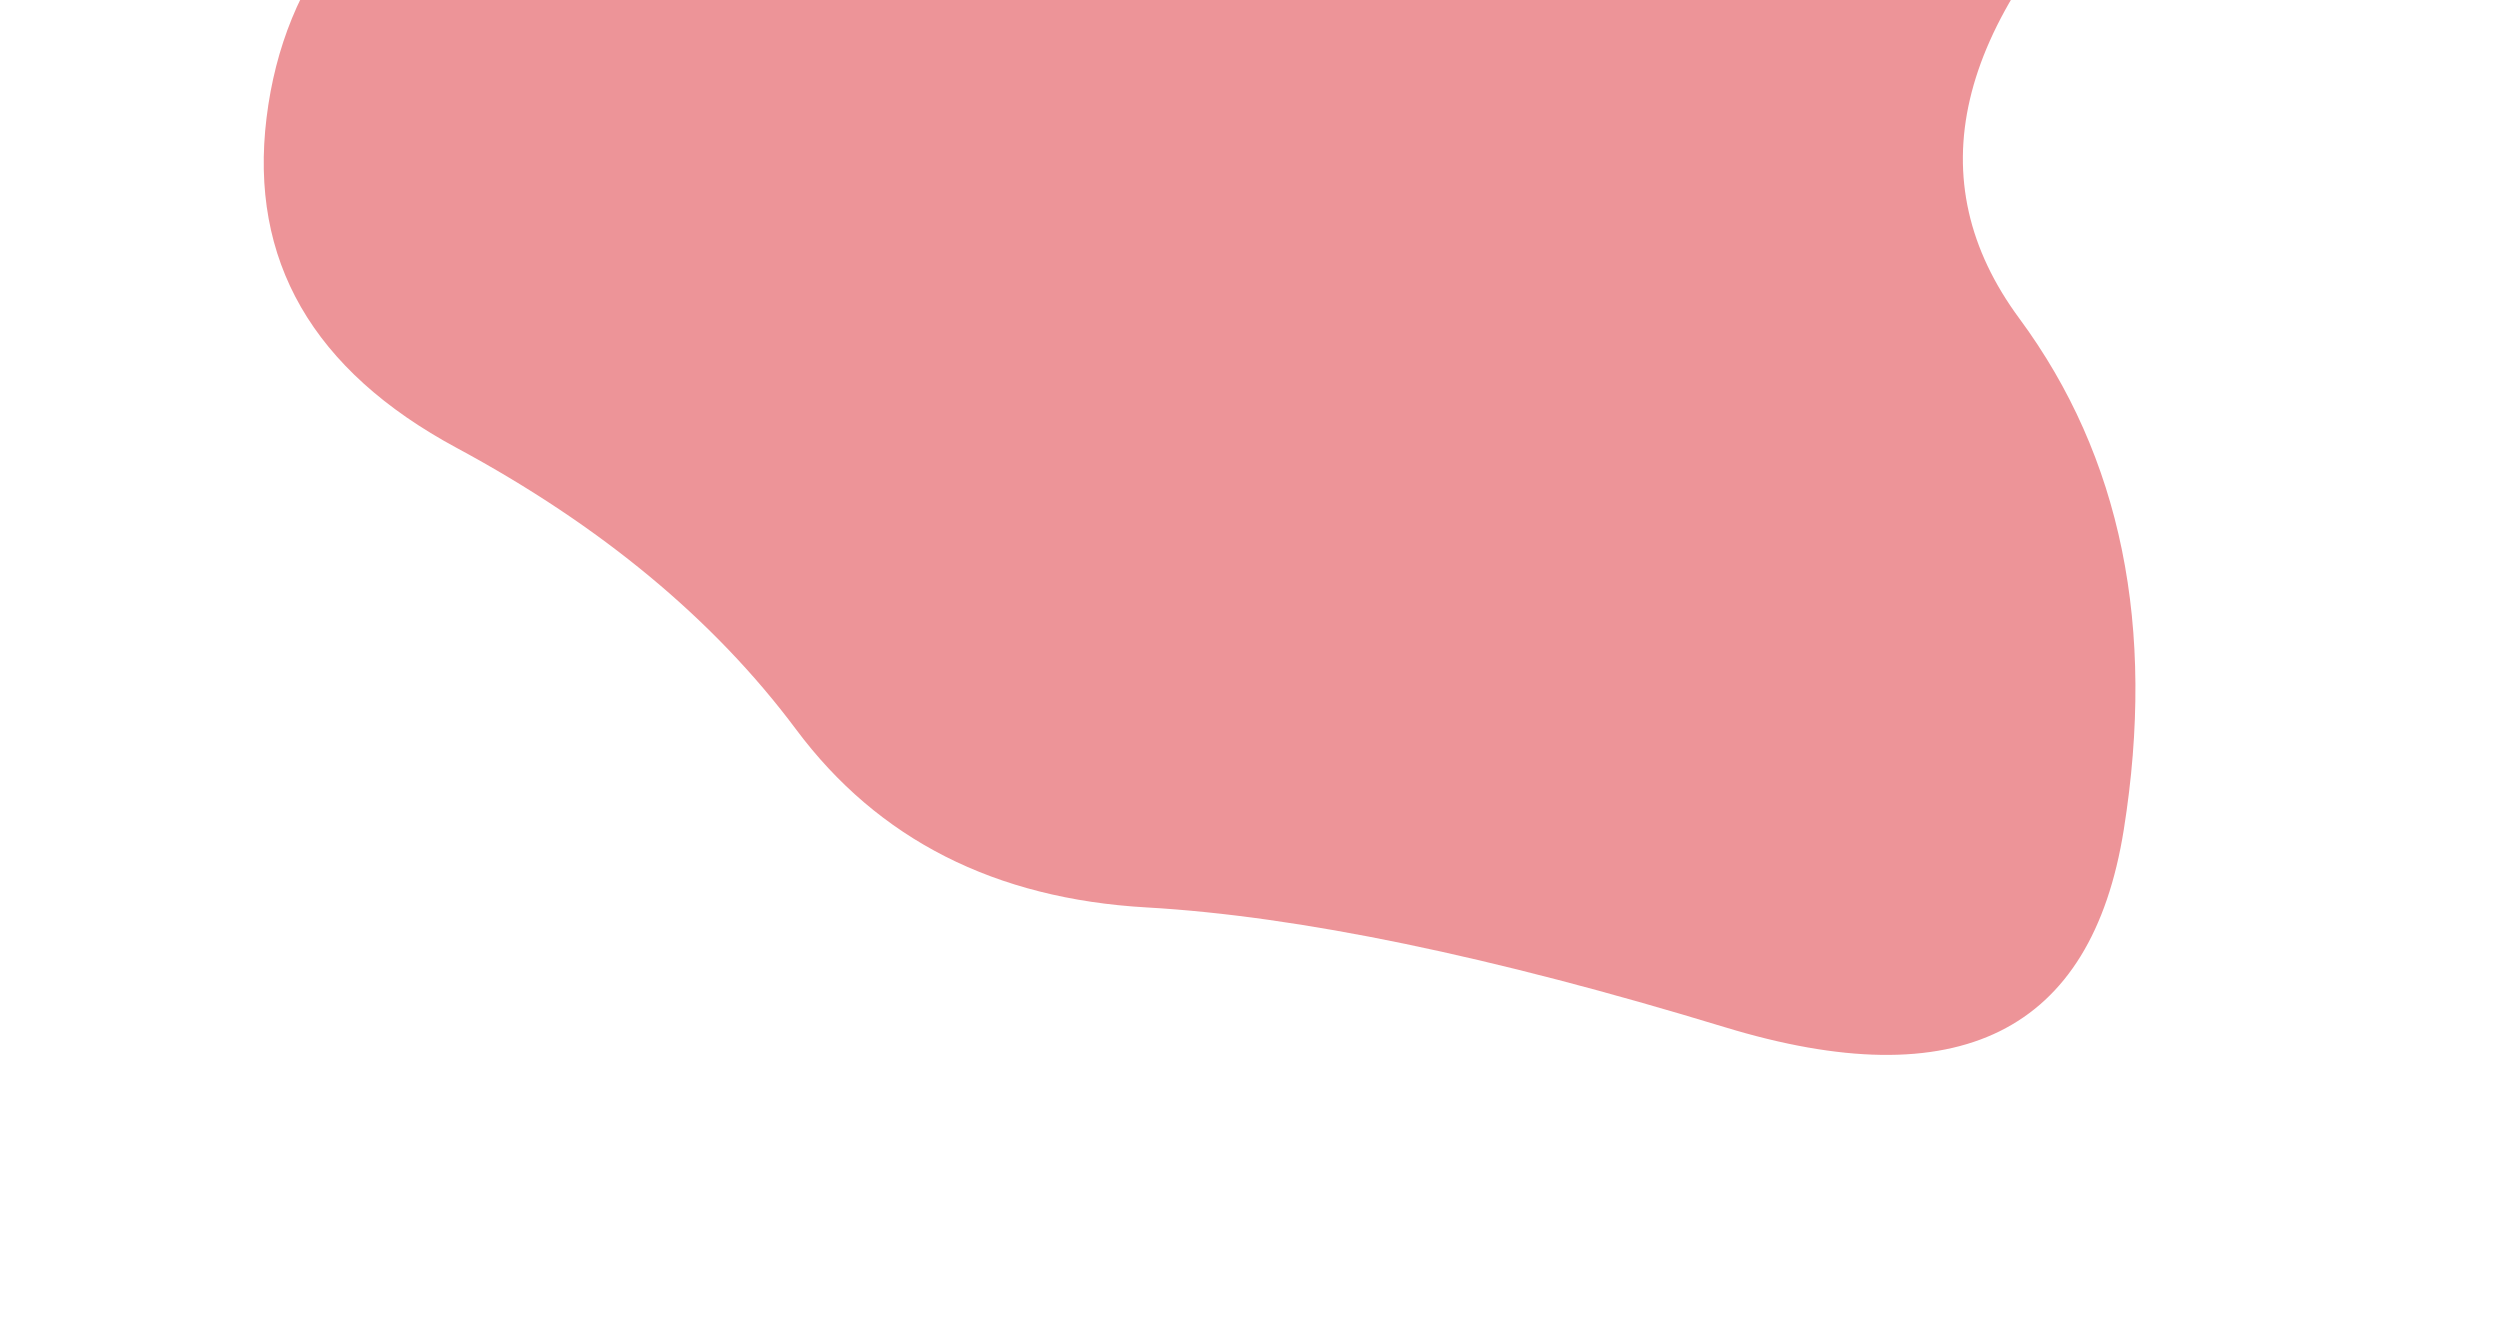 <svg width="692" height="365" viewBox="0 0 692 365" fill="none" xmlns="http://www.w3.org/2000/svg">
<g opacity="0.69" filter="url(#filter0_f_2_43)">
<path d="M558.955 88.16C587.171 126.377 596.806 173.551 587.859 229.682C578.913 285.812 542.094 304.025 477.404 284.319C412.714 264.614 359.379 253.567 317.399 251.178C275.419 248.79 243.074 232.369 220.364 201.915C197.653 171.461 166.34 145.485 126.425 123.988C86.51 102.492 68.961 72.038 73.778 32.627C78.596 -6.784 101.65 -35.447 142.942 -53.361C184.233 -71.275 214.514 -94.862 233.783 -124.121C253.053 -153.381 279.892 -154.575 314.302 -127.704C348.712 -100.833 381.401 -90.682 412.37 -97.25C443.338 -103.819 492.544 -107.7 559.987 -108.894C627.43 -110.089 637.065 -87.099 588.891 -39.925C540.718 7.248 530.739 49.944 558.955 88.16Z" fill="#E5646A"/>
</g>
<defs>
<filter id="filter0_f_2_43" x="0" y="-220" width="692" height="585" filterUnits="userSpaceOnUse" color-interpolation-filters="sRGB">
<feFlood flood-opacity="0" result="BackgroundImageFix"/>
<feBlend mode="normal" in="SourceGraphic" in2="BackgroundImageFix" result="shape"/>
<feGaussianBlur stdDeviation="36.5" result="effect1_foregroundBlur_2_43"/>
</filter>
</defs>
</svg>
